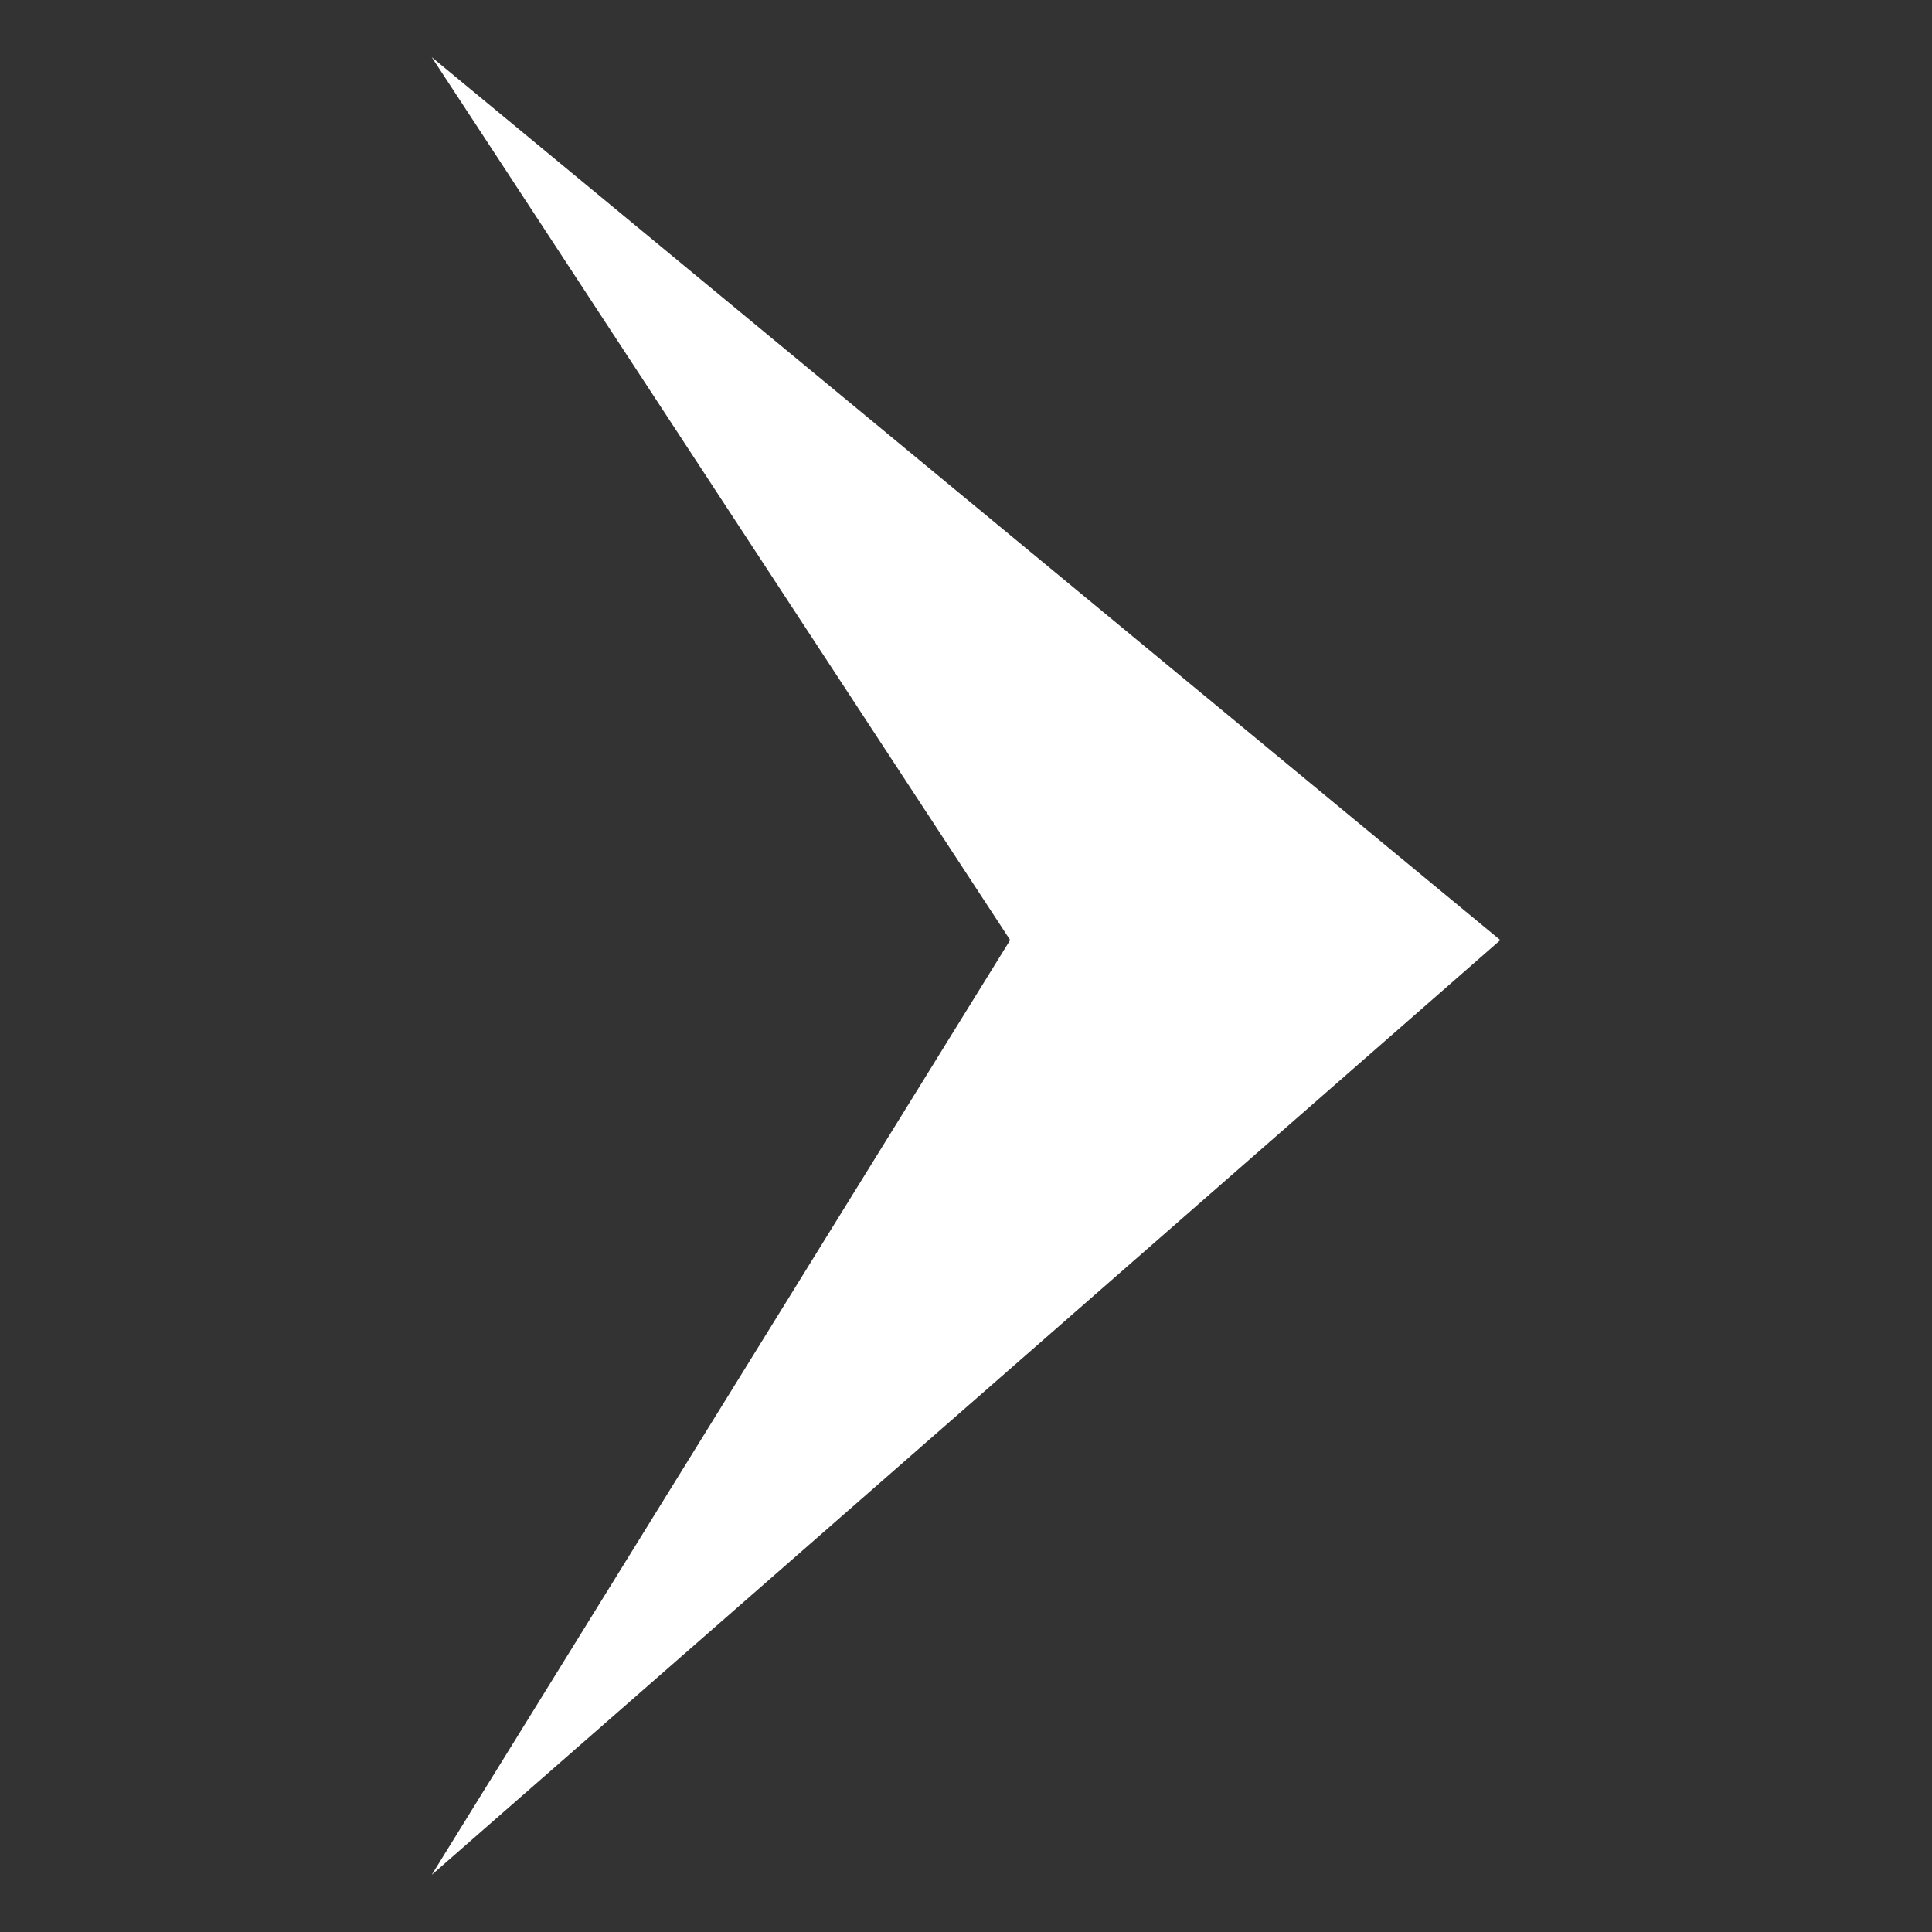 <svg id="next" xmlns="http://www.w3.org/2000/svg" width="40" height="40" viewBox="0 0 40 40"><rect x="0" y="0" width="40" height="40" fill="#333333" stroke="none"/><path fill-rule="evenodd" clip-rule="evenodd" fill="#fff" d="M31.062 19.464l-22.124 19.353 11.976-19.354-11.976-18.28 22.124 18.281z"/></svg>